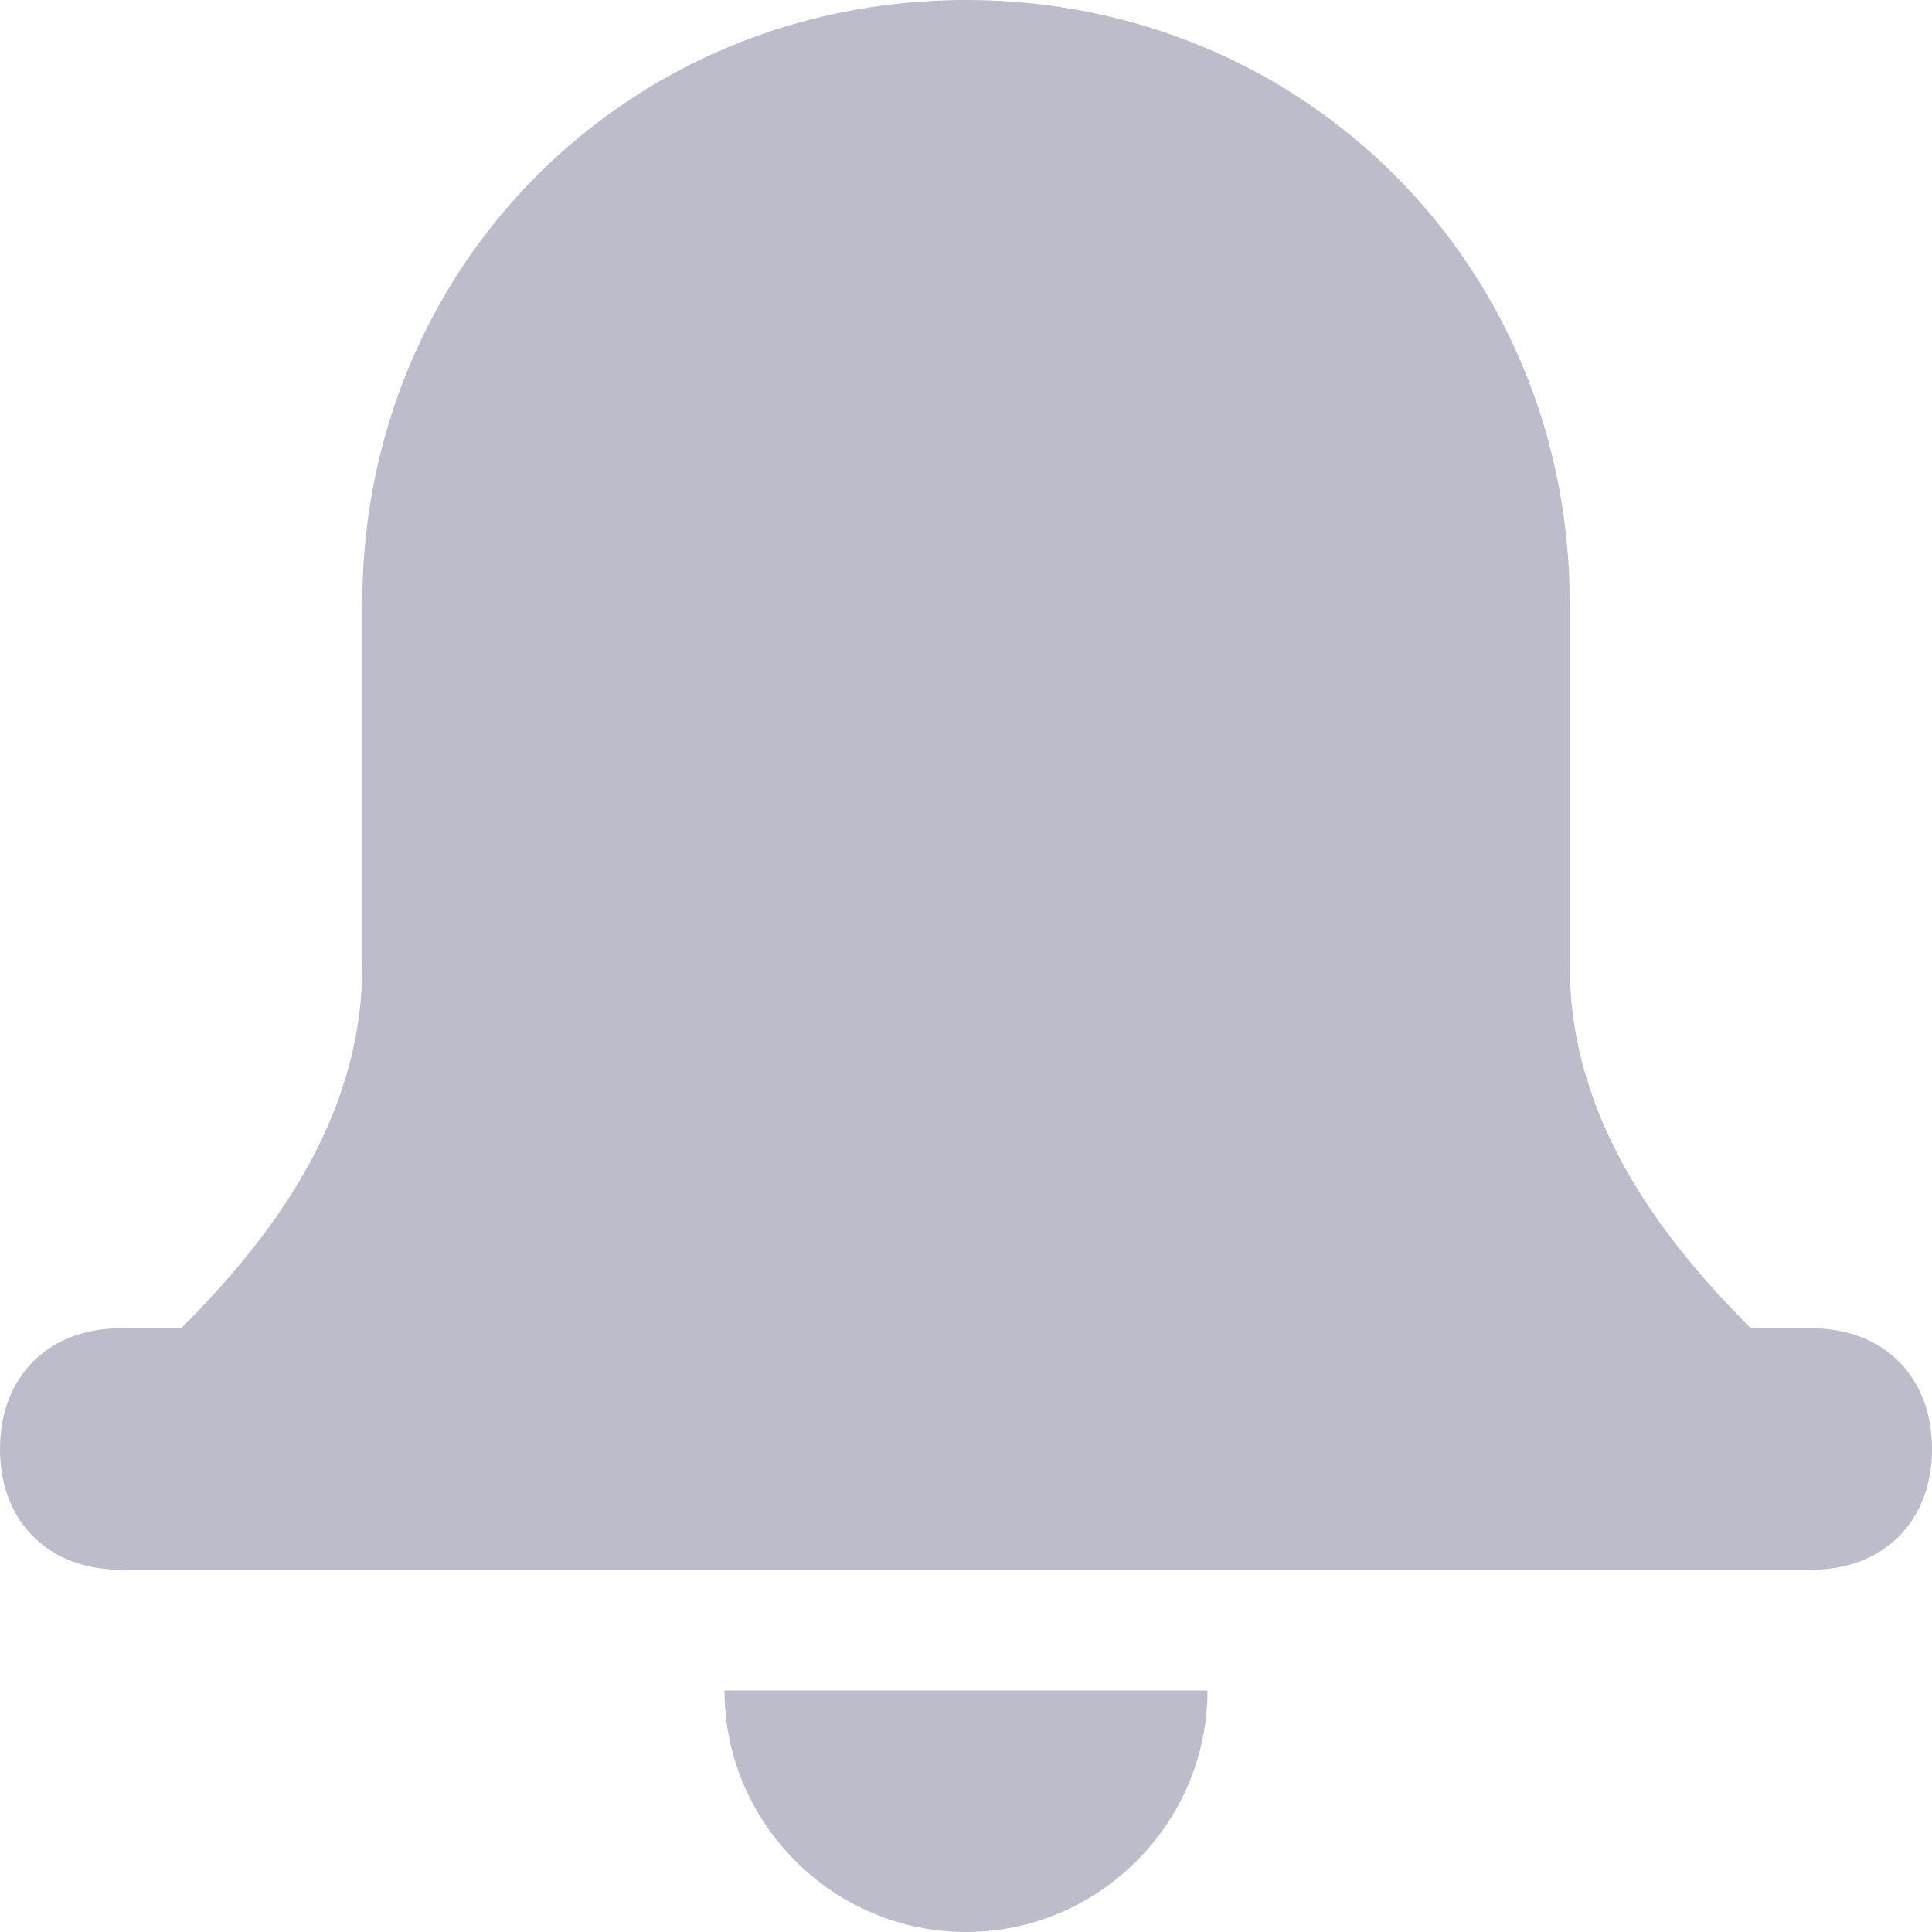 <svg xmlns="http://www.w3.org/2000/svg" width="16" height="16" viewBox="0 5 16 16"><path d="M6 19h4c0 1.1-.9 2-2 2s-2-.9-2-2Zm-5-1c-.6 0-1-.4-1-1s.4-1 1-1h.5c.7-.7 1.5-1.7 1.5-3v-3c0-2.8 2.2-5 5-5s5 2.2 5 5v3c0 1.3.8 2.3 1.5 3h.5c.6 0 1 .4 1 1s-.4 1-1 1H1Z" fill="#bcbccb" fill-rule="evenodd" data-name="Notification Icon"/></svg>